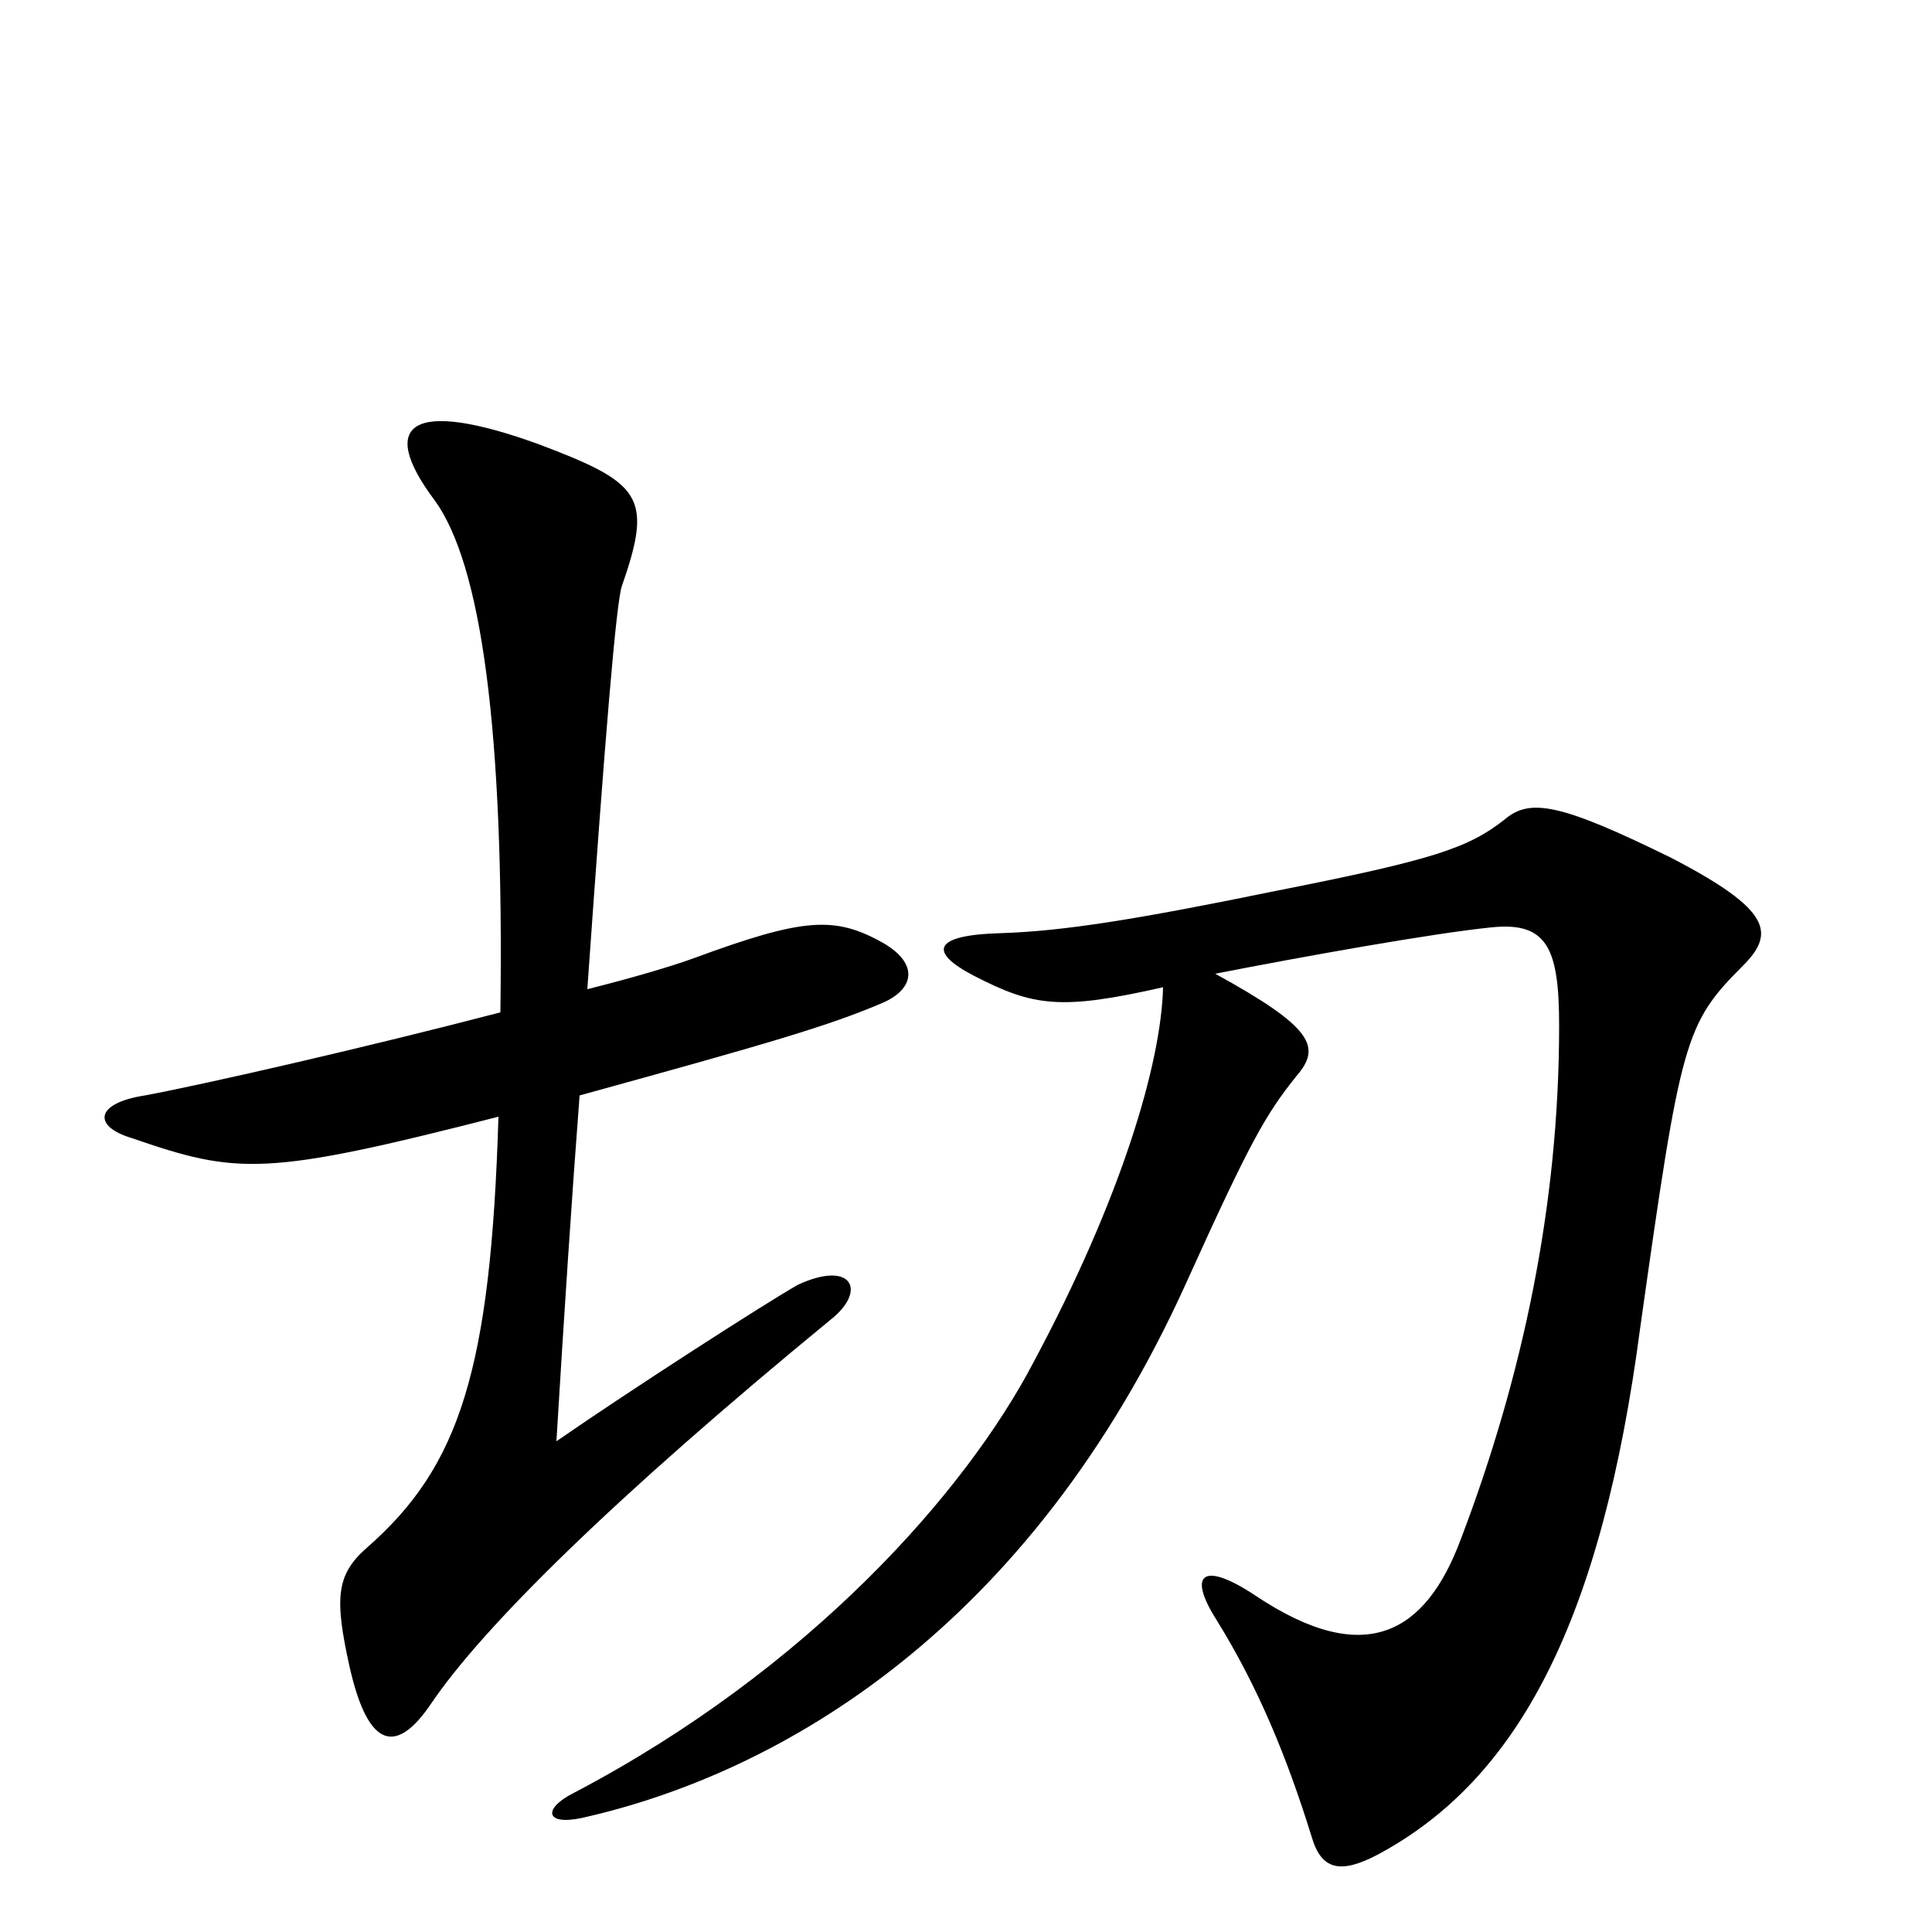 <svg xmlns="http://www.w3.org/2000/svg" viewBox="0 -1000 1000 1000">
	<path fill="#000000" d="M457 -481C473 -488 476 -501 457 -512C432 -526 416 -525 359 -504C348 -500 328 -494 304 -488C313 -616 319 -690 322 -697C338 -743 332 -750 279 -770C213 -794 195 -781 225 -741C249 -708 261 -623 259 -476C190 -458 107 -439 75 -433C49 -429 48 -417 68 -411C123 -392 137 -391 258 -422C254 -291 238 -241 190 -199C174 -185 173 -173 181 -137C191 -93 206 -93 223 -118C250 -158 318 -225 430 -317C449 -332 441 -348 413 -335C397 -326 327 -281 288 -254C292 -320 296 -381 300 -433C398 -460 429 -469 457 -481ZM902 -500C919 -517 917 -529 865 -556C808 -584 792 -587 779 -576C760 -561 742 -555 661 -539C588 -524 550 -518 518 -517C482 -516 481 -507 504 -495C535 -479 549 -477 602 -489C601 -449 580 -379 535 -295C500 -228 419 -136 297 -72C281 -64 282 -55 301 -59C404 -82 533 -157 614 -336C647 -409 655 -423 671 -443C684 -458 680 -468 629 -496C675 -505 742 -517 772 -520C801 -523 807 -509 807 -469C807 -376 788 -287 756 -203C738 -155 707 -136 650 -174C623 -192 614 -186 630 -161C651 -127 666 -91 679 -49C684 -32 694 -30 713 -40C786 -79 829 -161 849 -313C870 -462 872 -470 902 -500Z"/>
</svg>